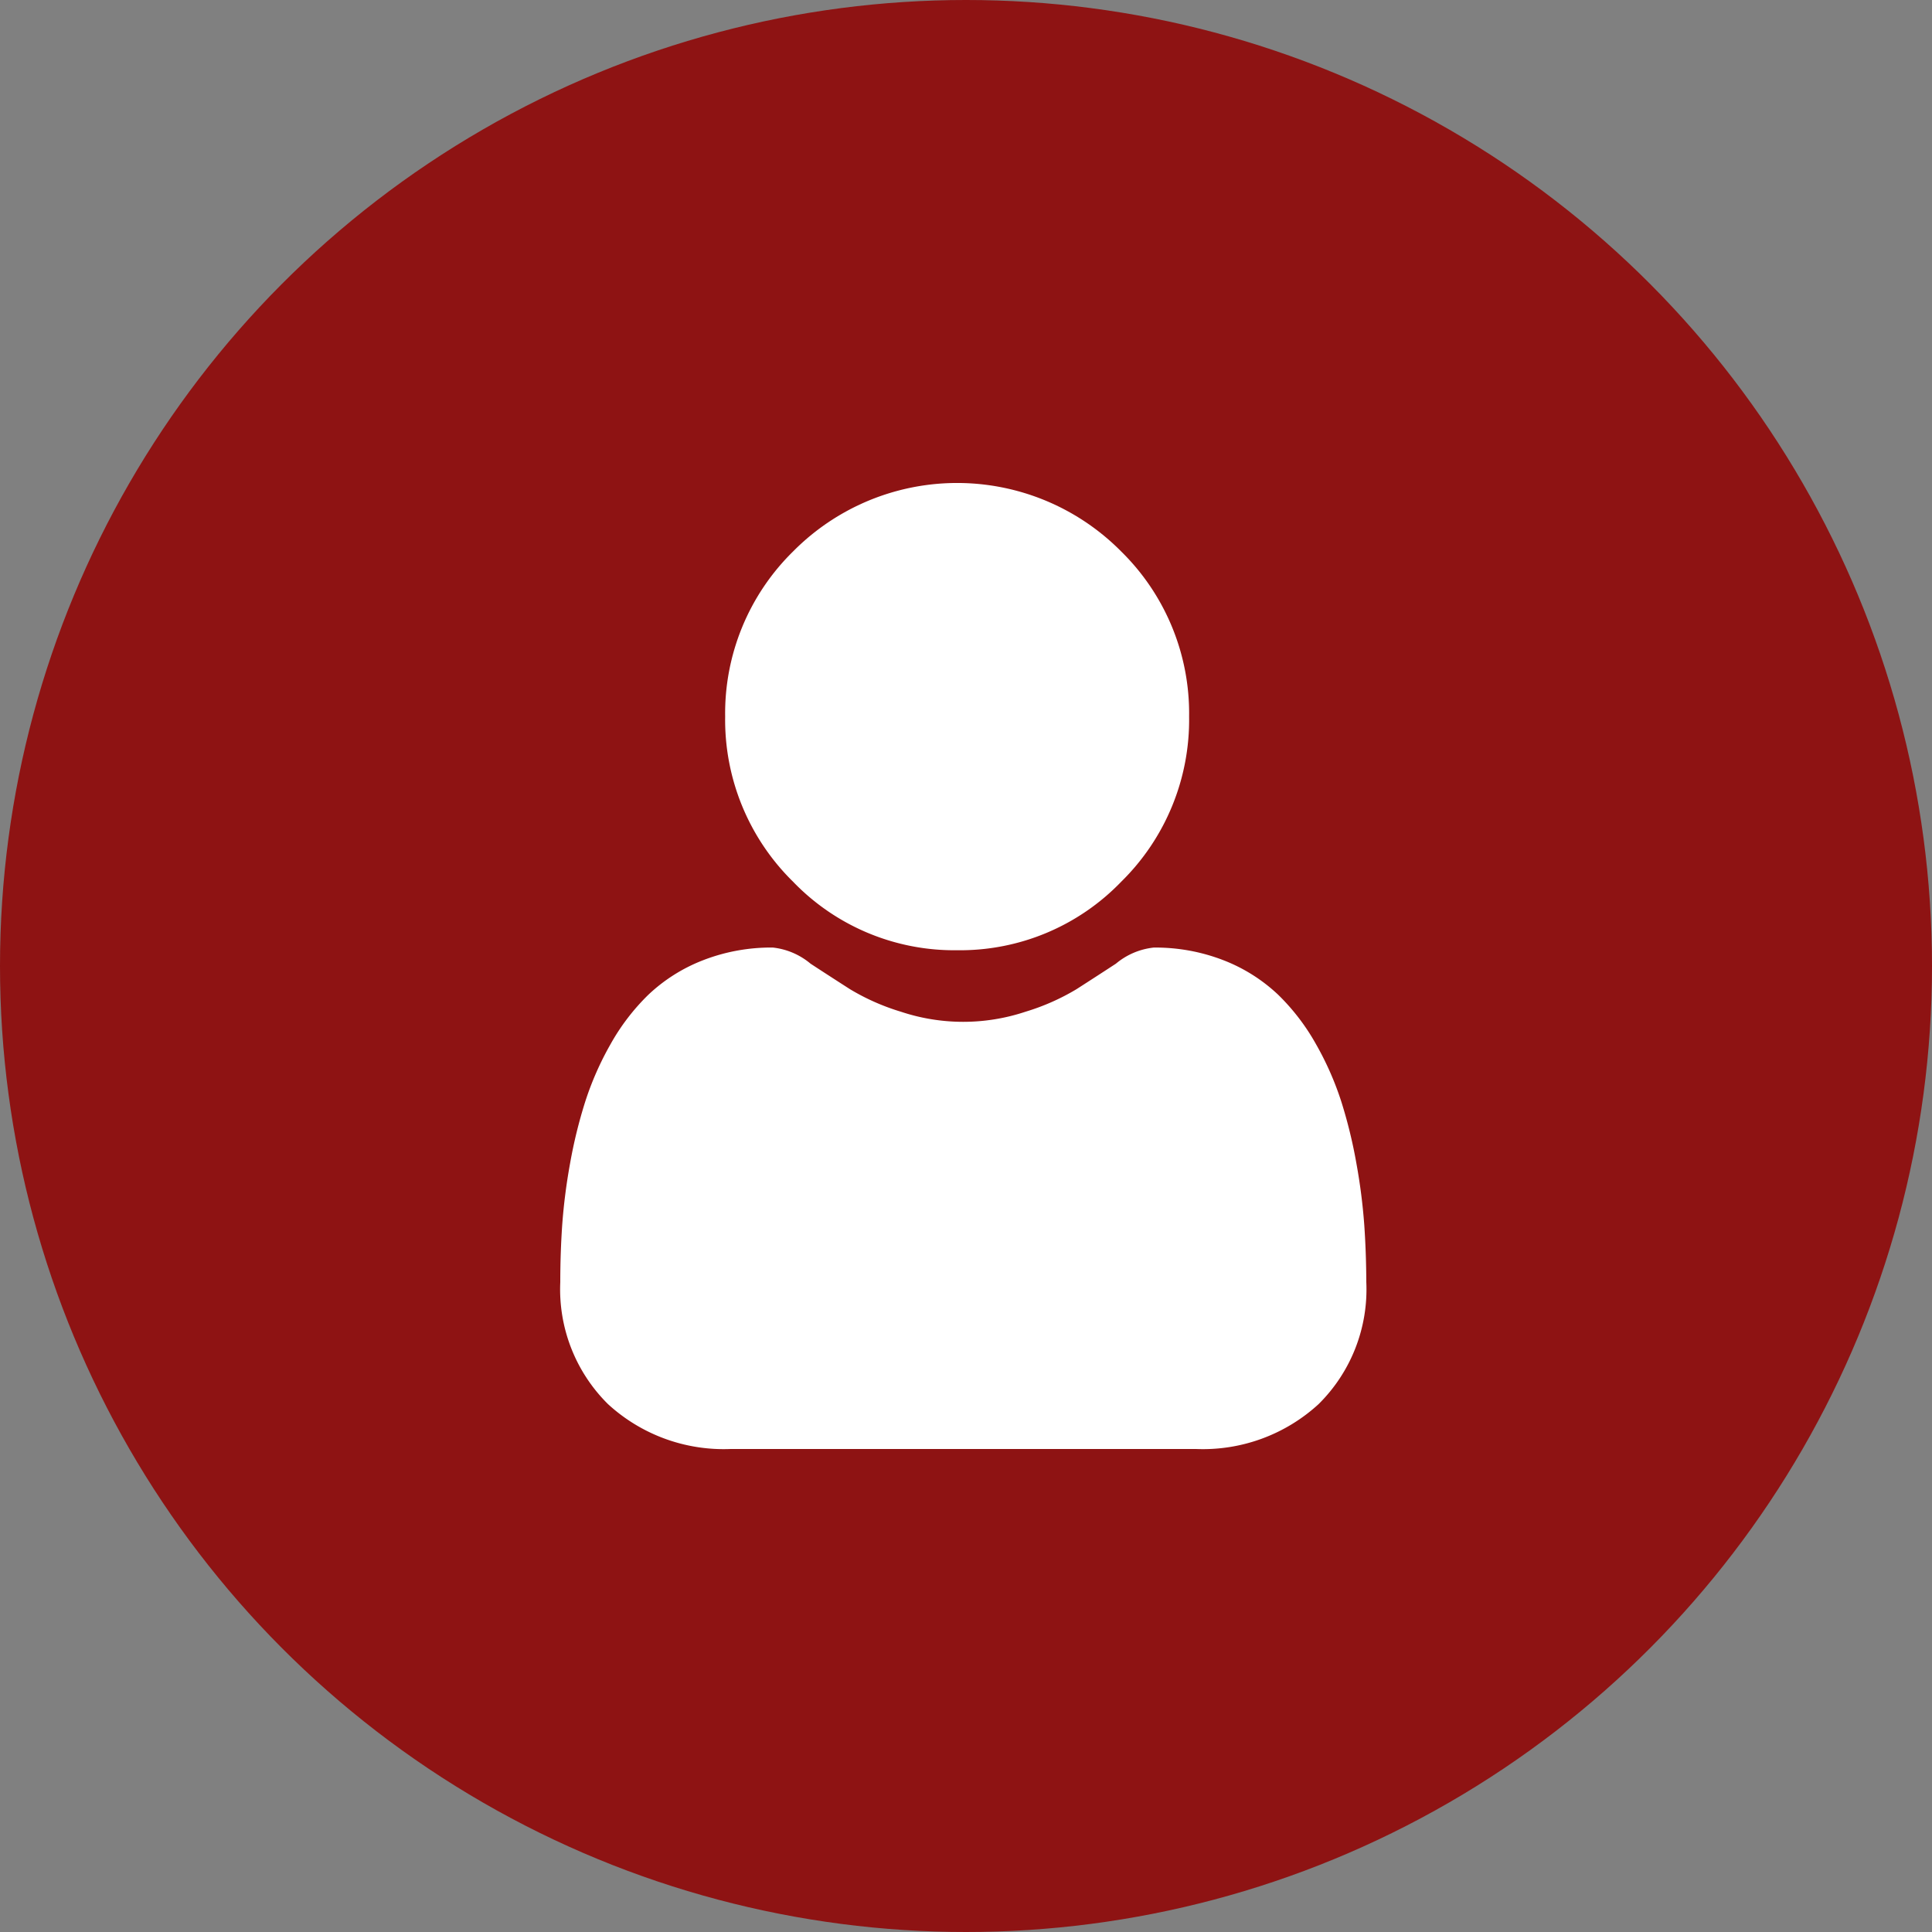 <svg id="Group_20" data-name="Group 20" xmlns="http://www.w3.org/2000/svg" width="100" height="100" viewBox="0 0 100 100">
  <rect x="0" y="0" width="100" height="100" fill="#808080" stroke="none"/>
  <circle id="Ellipse_2" data-name="Ellipse 2" cx="50" cy="50" r="50" fill="#8e1313"/>
  <g id="_005-user" data-name="005-user" transform="translate(29 25)">
    <path id="Path_1" data-name="Path 1" d="M99.038,24.184a11.576,11.576,0,0,0,8.49-3.543,11.742,11.742,0,0,0,3.517-8.55,11.744,11.744,0,0,0-3.518-8.55,11.944,11.944,0,0,0-16.978,0,11.743,11.743,0,0,0-3.518,8.549,11.742,11.742,0,0,0,3.518,8.55A11.579,11.579,0,0,0,99.038,24.184Zm0,0" transform="translate(-78.497)" fill="#fff"/>
    <path id="Path_2" data-name="Path 2" d="M41.614,261.671a29.984,29.984,0,0,0-.405-3.172,25.078,25.078,0,0,0-.777-3.189,15.786,15.786,0,0,0-1.306-2.975,11.22,11.22,0,0,0-1.969-2.577,8.677,8.677,0,0,0-2.829-1.785,9.74,9.74,0,0,0-3.611-.656,3.657,3.657,0,0,0-1.957.833c-.587.384-1.273.828-2.039,1.32a11.66,11.66,0,0,1-2.638,1.167,10.205,10.205,0,0,1-6.454,0,11.632,11.632,0,0,1-2.636-1.167c-.759-.487-1.445-.931-2.041-1.321A3.652,3.652,0,0,0,11,247.316a9.728,9.728,0,0,0-3.611.657,8.67,8.67,0,0,0-2.829,1.785,11.221,11.221,0,0,0-1.968,2.576,15.817,15.817,0,0,0-1.306,2.975A25.14,25.14,0,0,0,.505,258.5,29.879,29.879,0,0,0,.1,261.672c-.066.961-.1,1.958-.1,2.965a8.355,8.355,0,0,0,2.466,6.307,8.856,8.856,0,0,0,6.354,2.327H32.9a8.854,8.854,0,0,0,6.354-2.327,8.351,8.351,0,0,0,2.466-6.307C41.715,263.624,41.681,262.627,41.614,261.671Zm0,0" transform="translate(0 -223.271)" fill="#fff"/>
  </g>
</svg>
